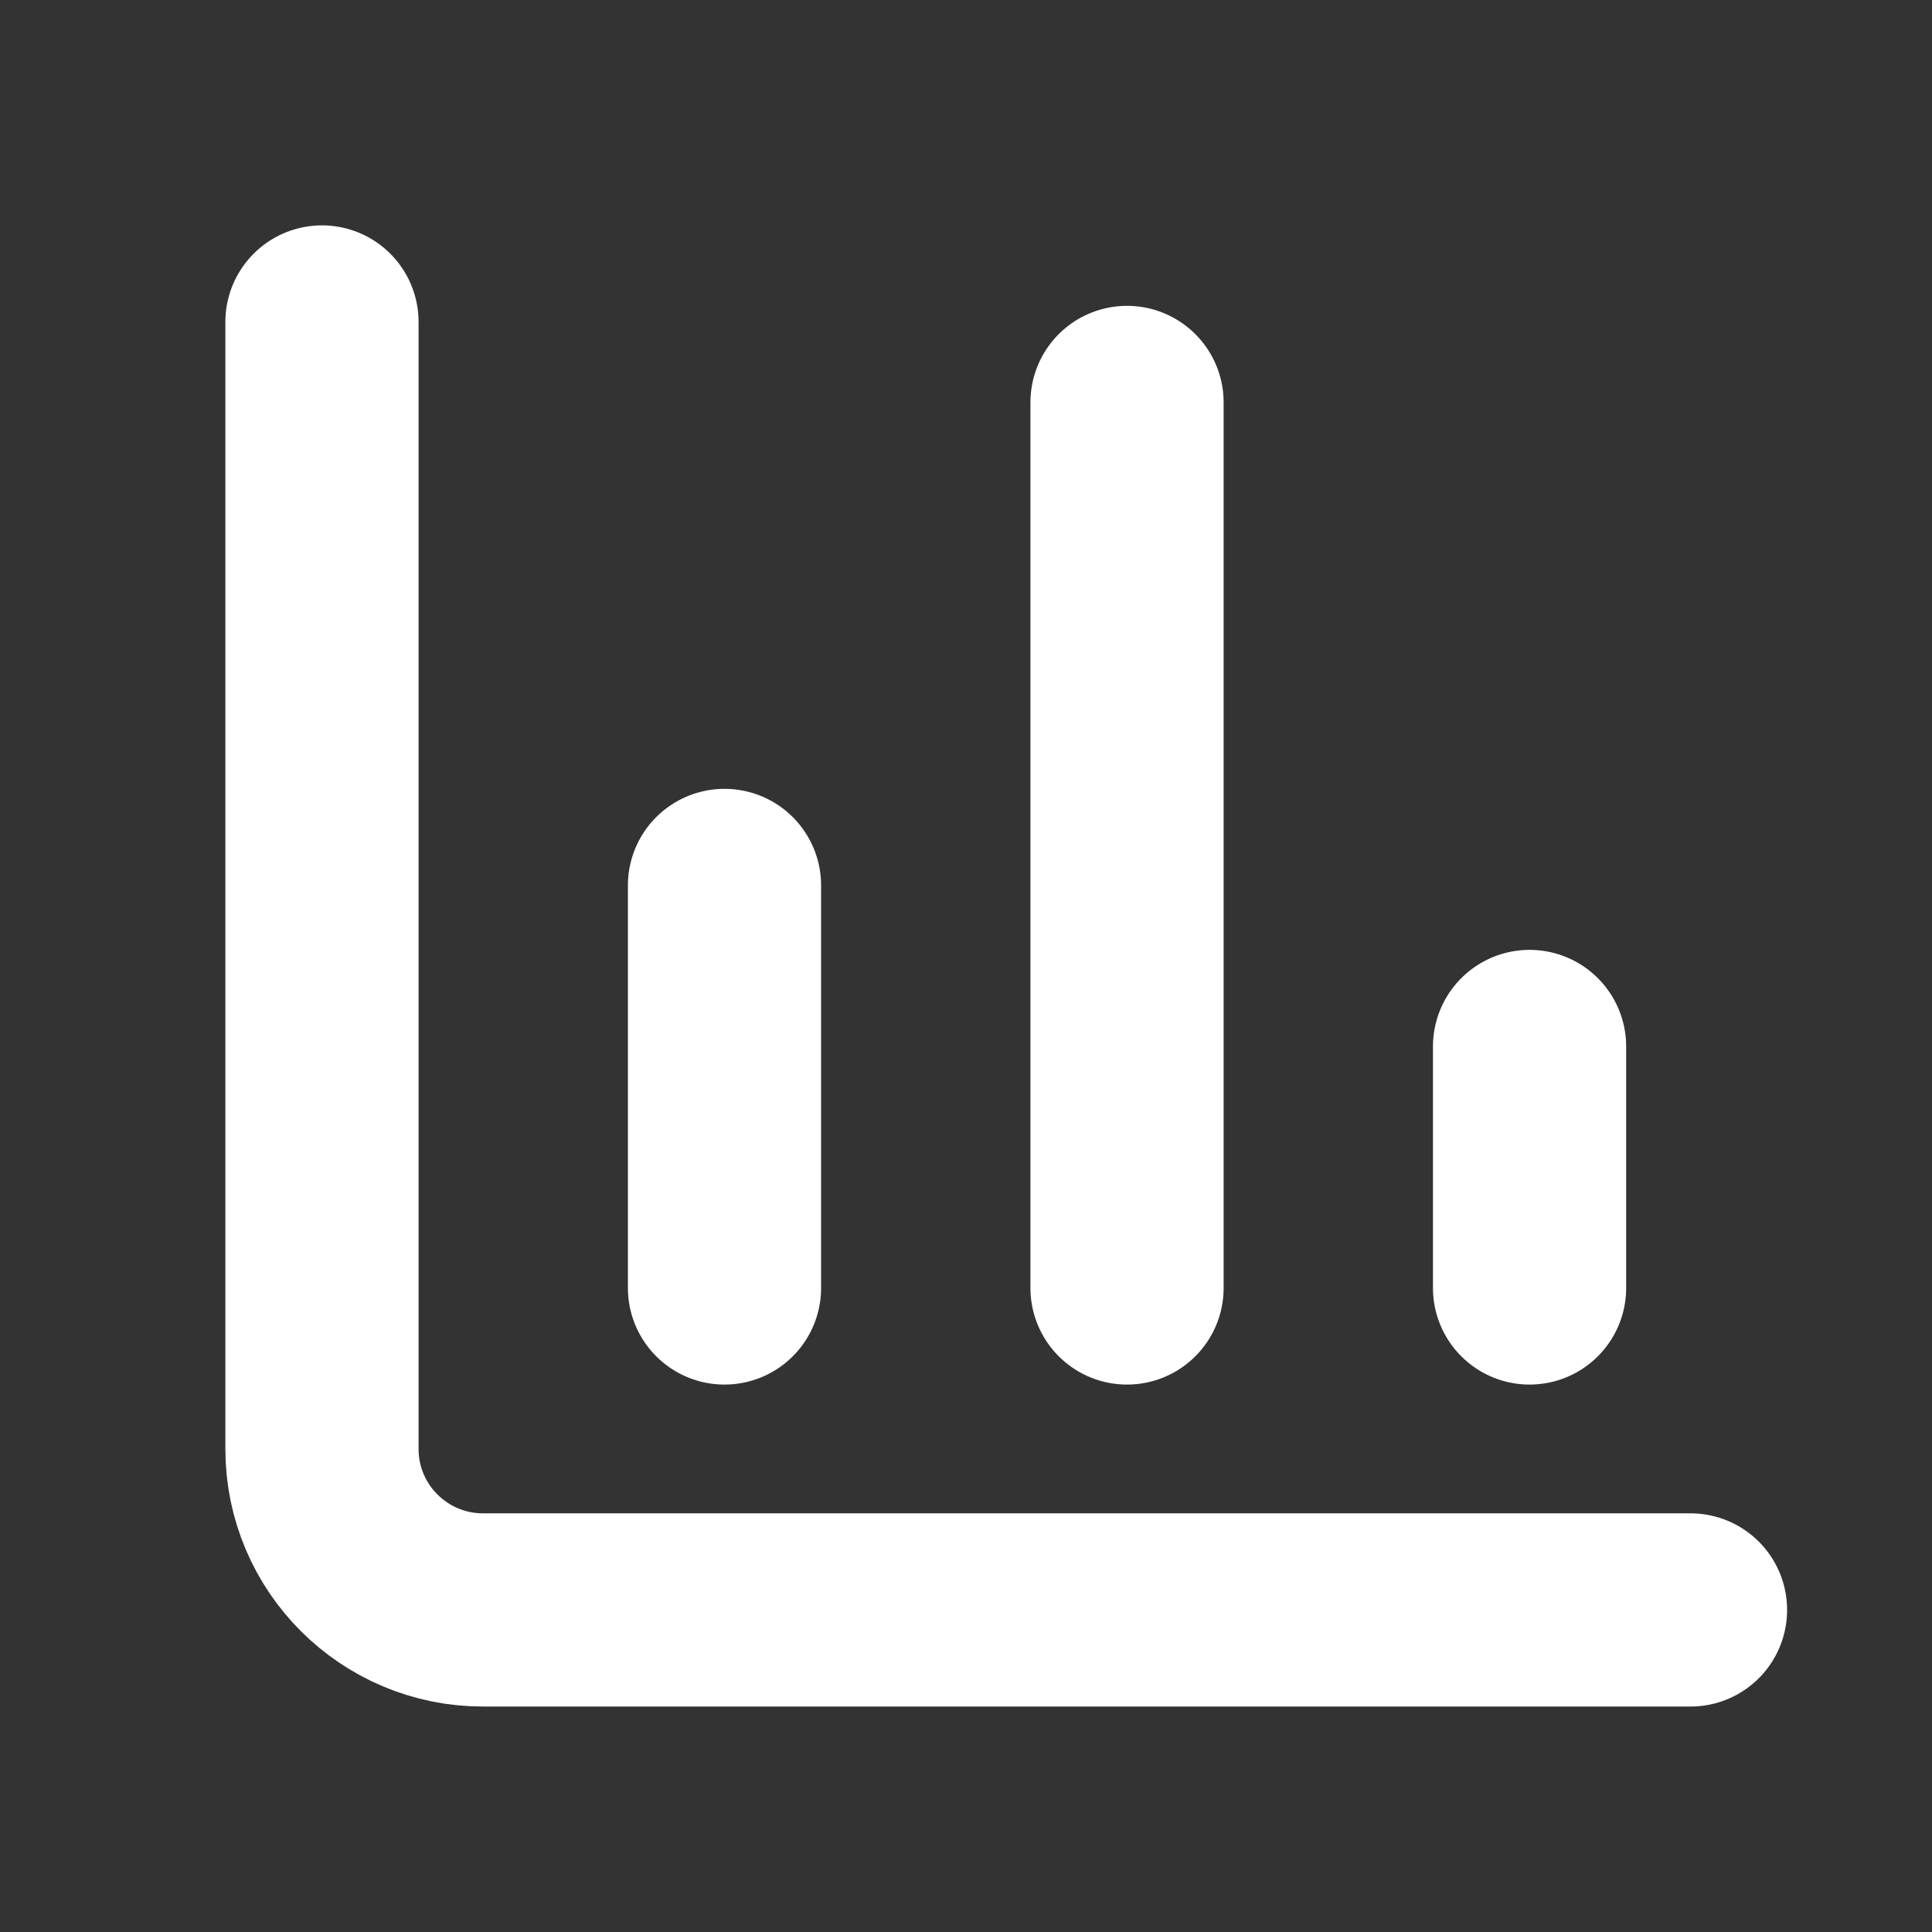 <svg width="20" height="20" viewBox="0 0 20 20" fill="none" xmlns="http://www.w3.org/2000/svg">
<rect x="0" y="0" width="20" height="20" fill="#333333" stroke="none"/>
<path d="M7.5 9.166V13.333M11.667 4.166V13.333M15.834 10.833V13.333M3.333 3.333V15C3.333 15.92 4.08 16.666 5 16.666H17.5" stroke="white" stroke-width="2" stroke-linecap="round" stroke-linejoin="round"/>
</svg>
